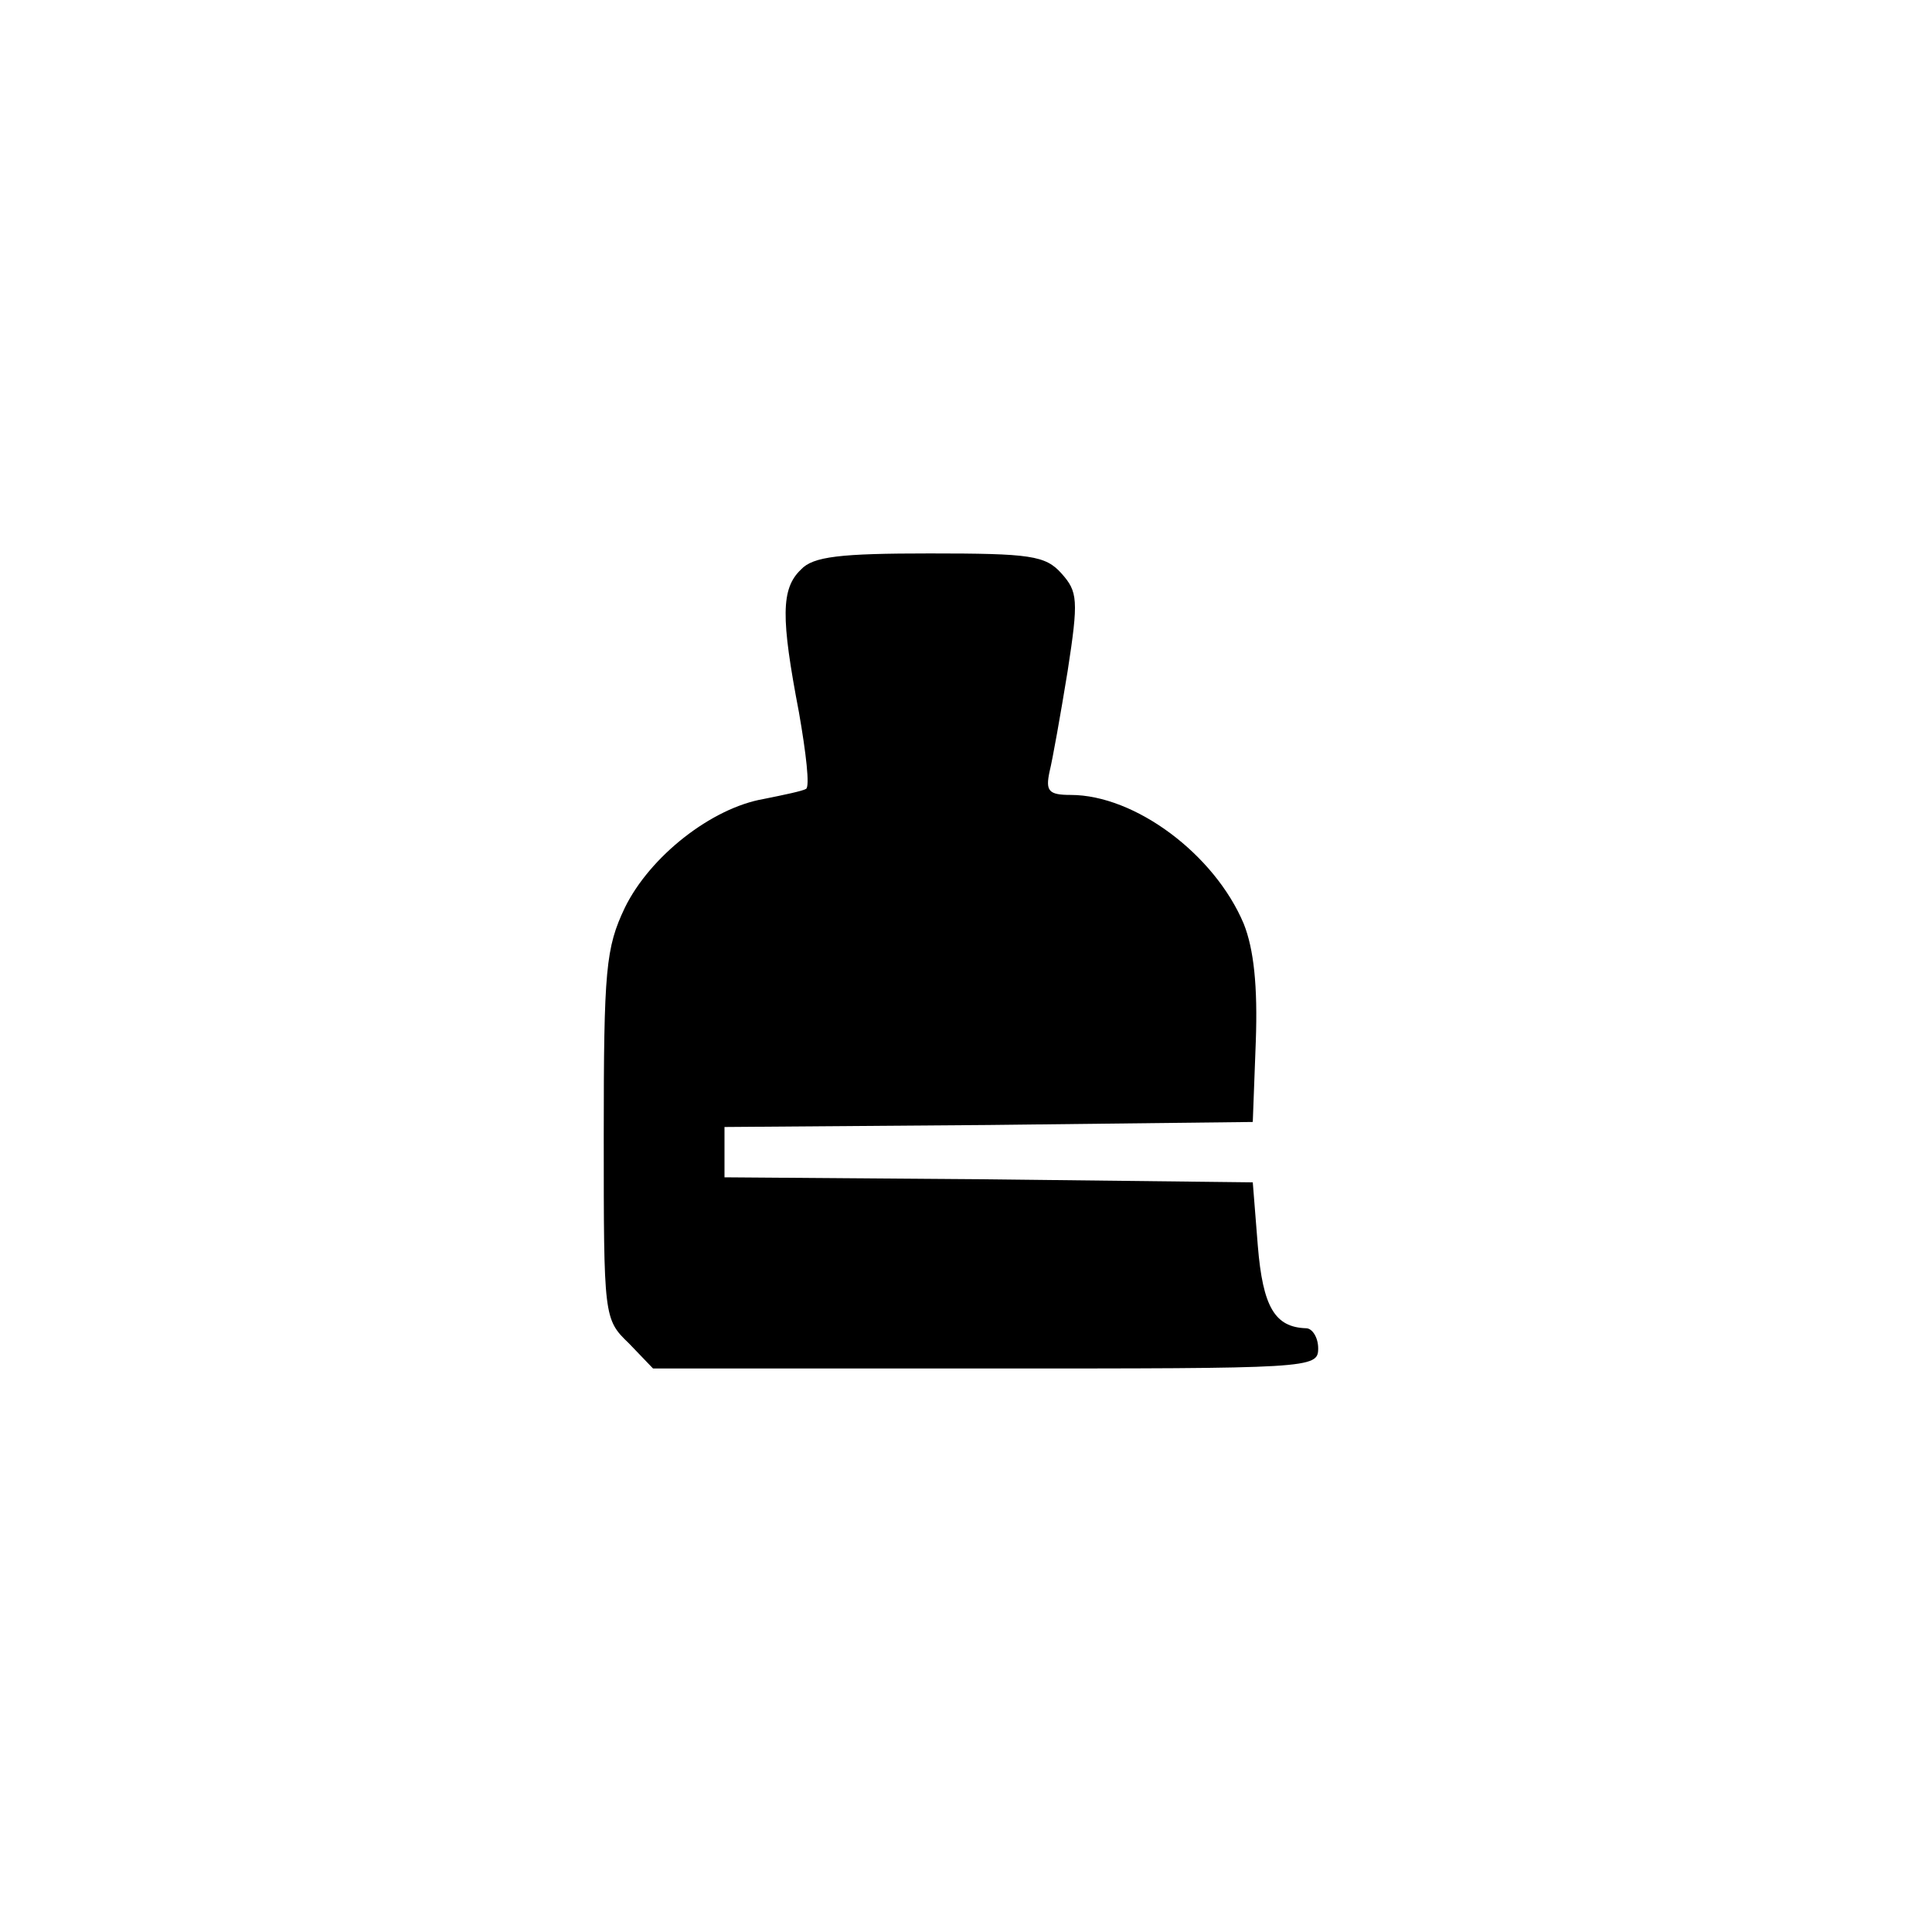 <?xml version="1.0" standalone="no"?>
<!DOCTYPE svg PUBLIC "-//W3C//DTD SVG 20010904//EN"
 "http://www.w3.org/TR/2001/REC-SVG-20010904/DTD/svg10.dtd">
<svg version="1.0" xmlns="http://www.w3.org/2000/svg"
 width="192pt" height="192pt" viewBox="0 0 192 192"
 preserveAspectRatio="xMidYMid meet">
<g transform="translate(0,192) scale(0.1,-0.1)"
fill="#000000" stroke="none">
811 c445 -92 729 -532 635 -987 -62 -301 -295 -546 -601 -630 -91 -26 -329
-26 -420 0 -291 80 -516 305 -596 596 -26 91 -26 329 0 420 120 433 542 692
982 601z"/>
<path d="M796 1354 c-20 -19 -20 -48 -2 -142 7 -40 11 -74 7 -76 -3 -2 -22 -6
-42 -10 -52 -9 -113 -57 -138 -108 -19 -40 -21 -61 -21 -227 0 -180 0 -182 25
-206 l24 -25 331 0 c323 0 330 0 330 20 0 11 -6 20 -12 20 -31 1 -43 21 -48
82 l-5 63 -262 3 -263 2 0 25 0 25 263 2 262 3 3 80 c2 55 -2 92 -12 117 -29
69 -108 128 -172 128 -22 0 -25 4 -21 23 3 12 11 57 18 100 11 71 10 79 -6 97
-16 18 -31 20 -131 20 -89 0 -116 -3 -128 -16z"/>
</g>
</svg>

